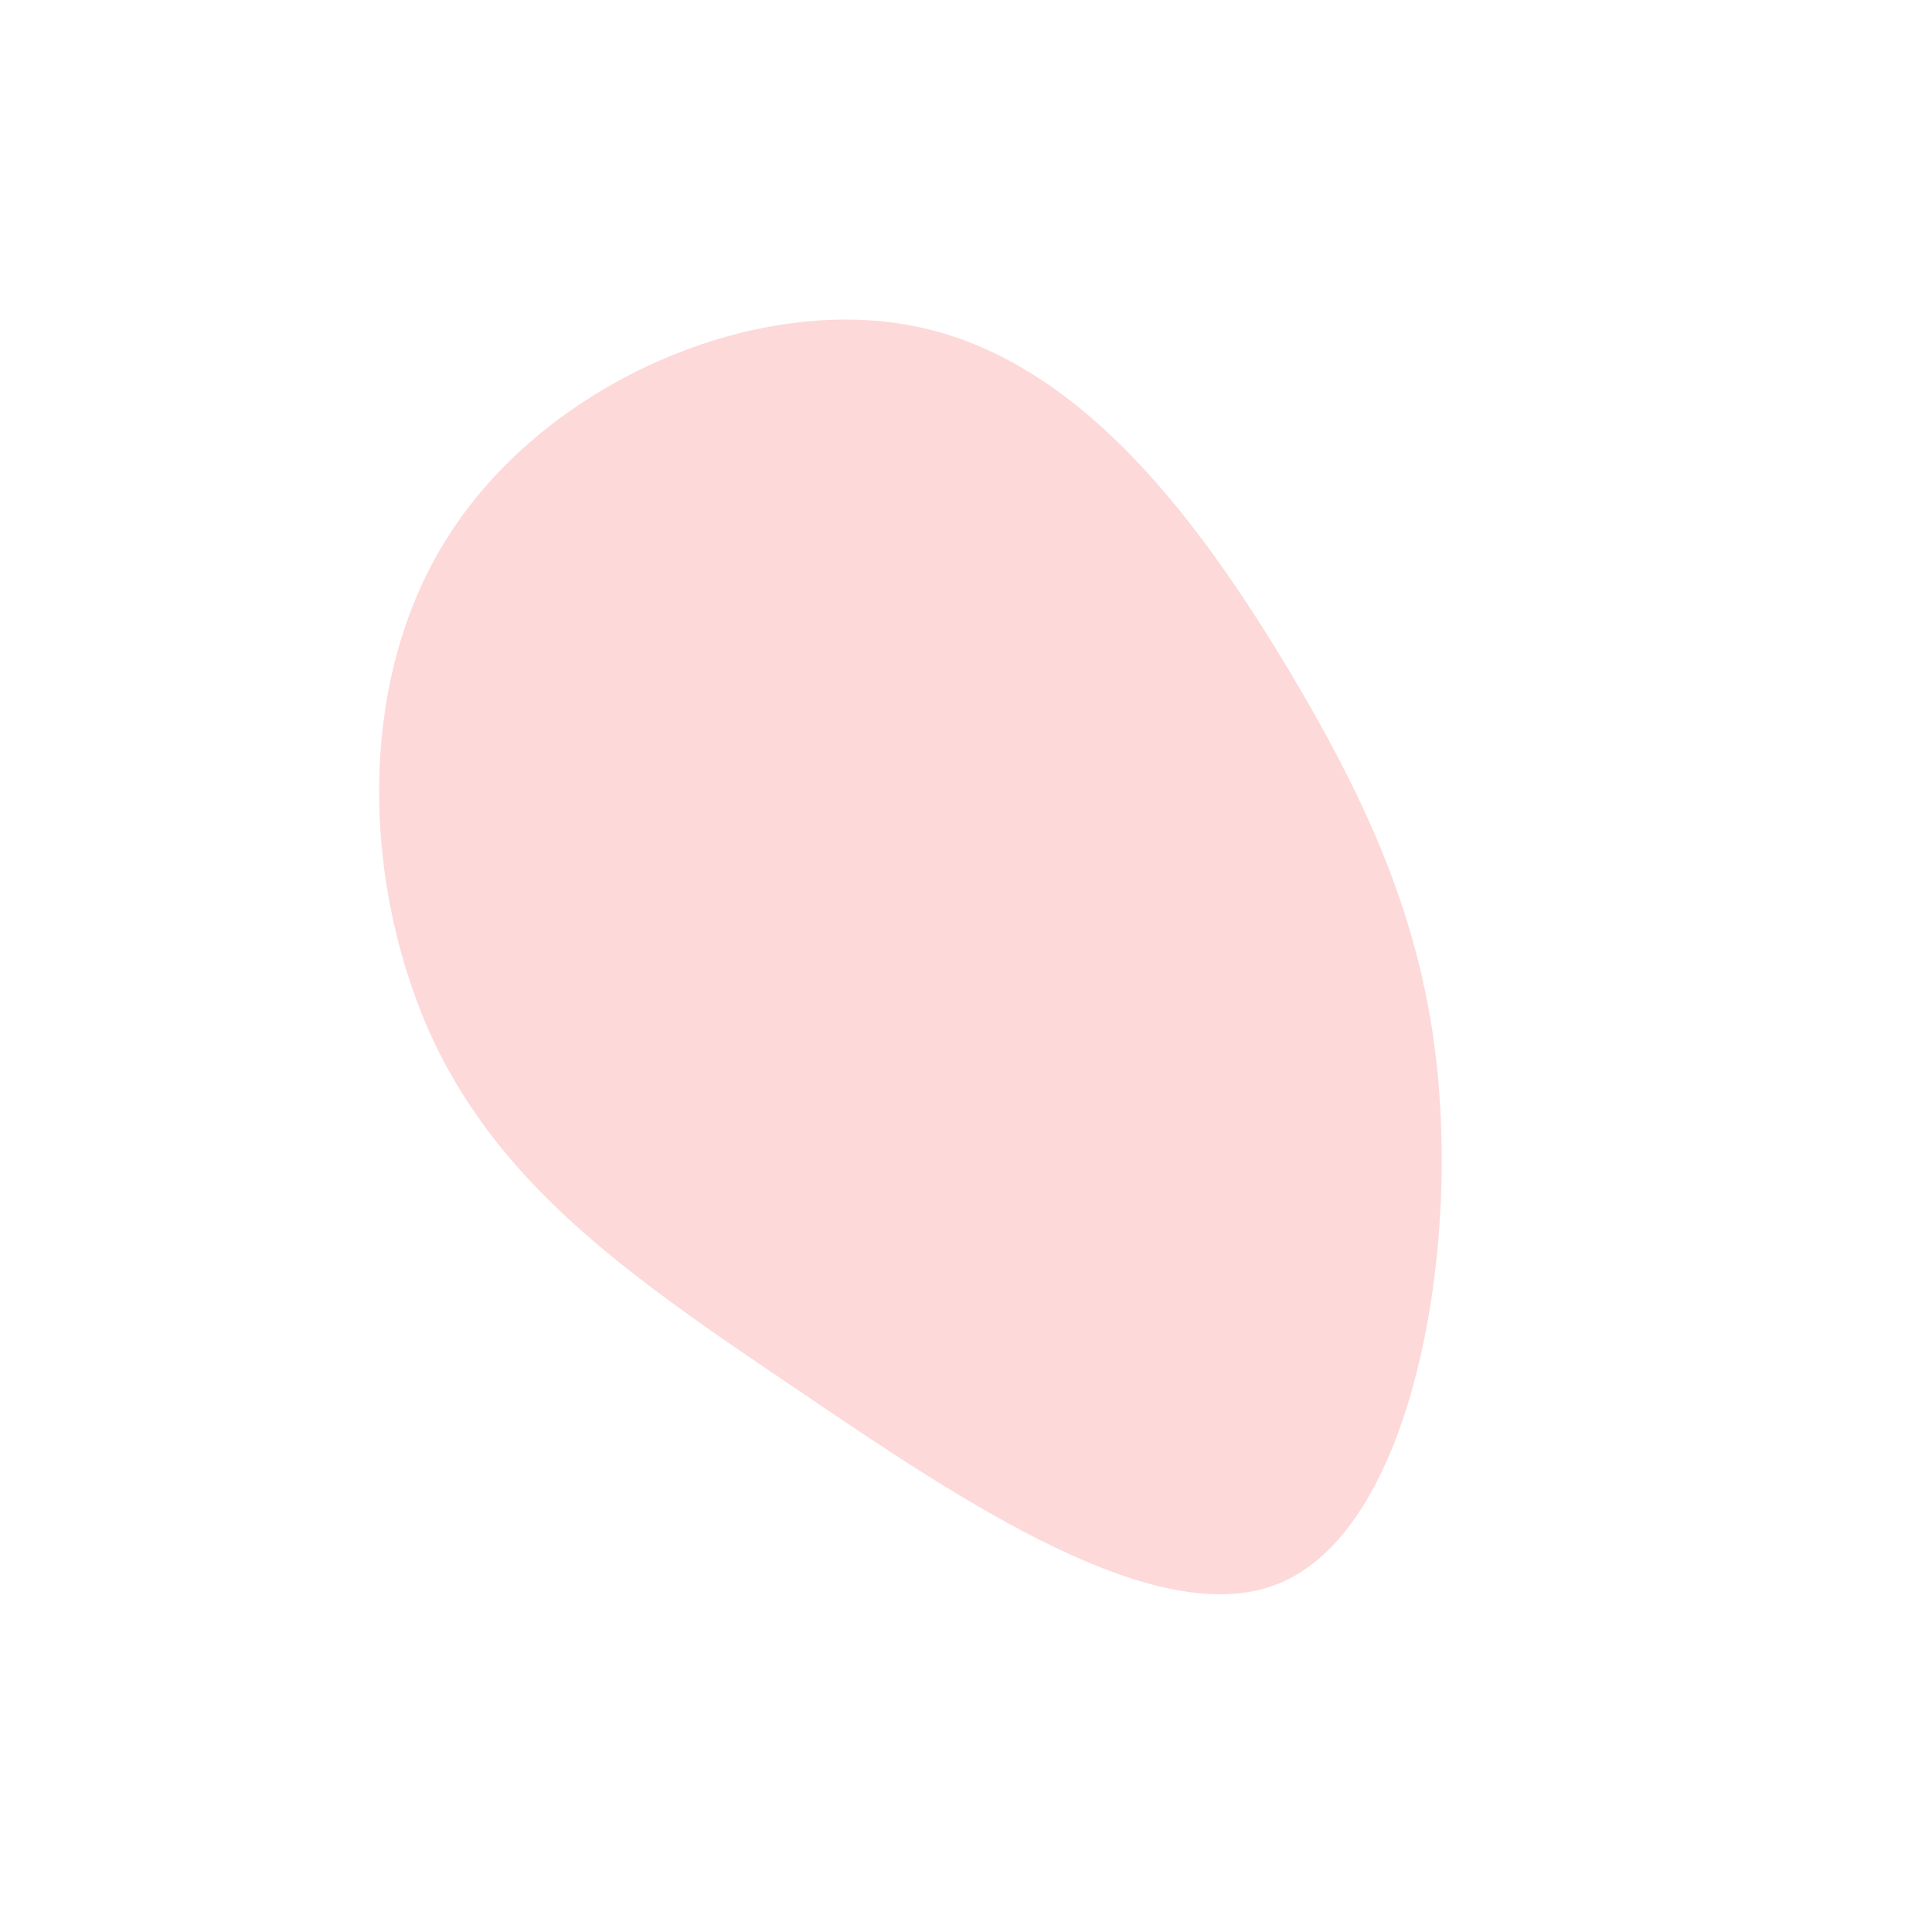 <?xml version="1.0" standalone="no"?>
<svg viewBox="0 0 200 200" xmlns="http://www.w3.org/2000/svg">
  <path fill="#FDD9D9" d="M33.5,-30.5C42.6,-15.2,48.7,-1.4,49.2,17.2C49.8,35.8,44.7,59.1,32.2,64C19.7,68.9,-0.3,55.5,-17.1,44.1C-34,32.7,-47.7,23.4,-55.1,7.8C-62.4,-7.8,-63.5,-29.6,-53.2,-45.1C-43,-60.6,-21.5,-69.8,-4.7,-66.1C12.2,-62.4,24.3,-45.8,33.5,-30.5Z" transform="translate(100 100)" />
</svg>
